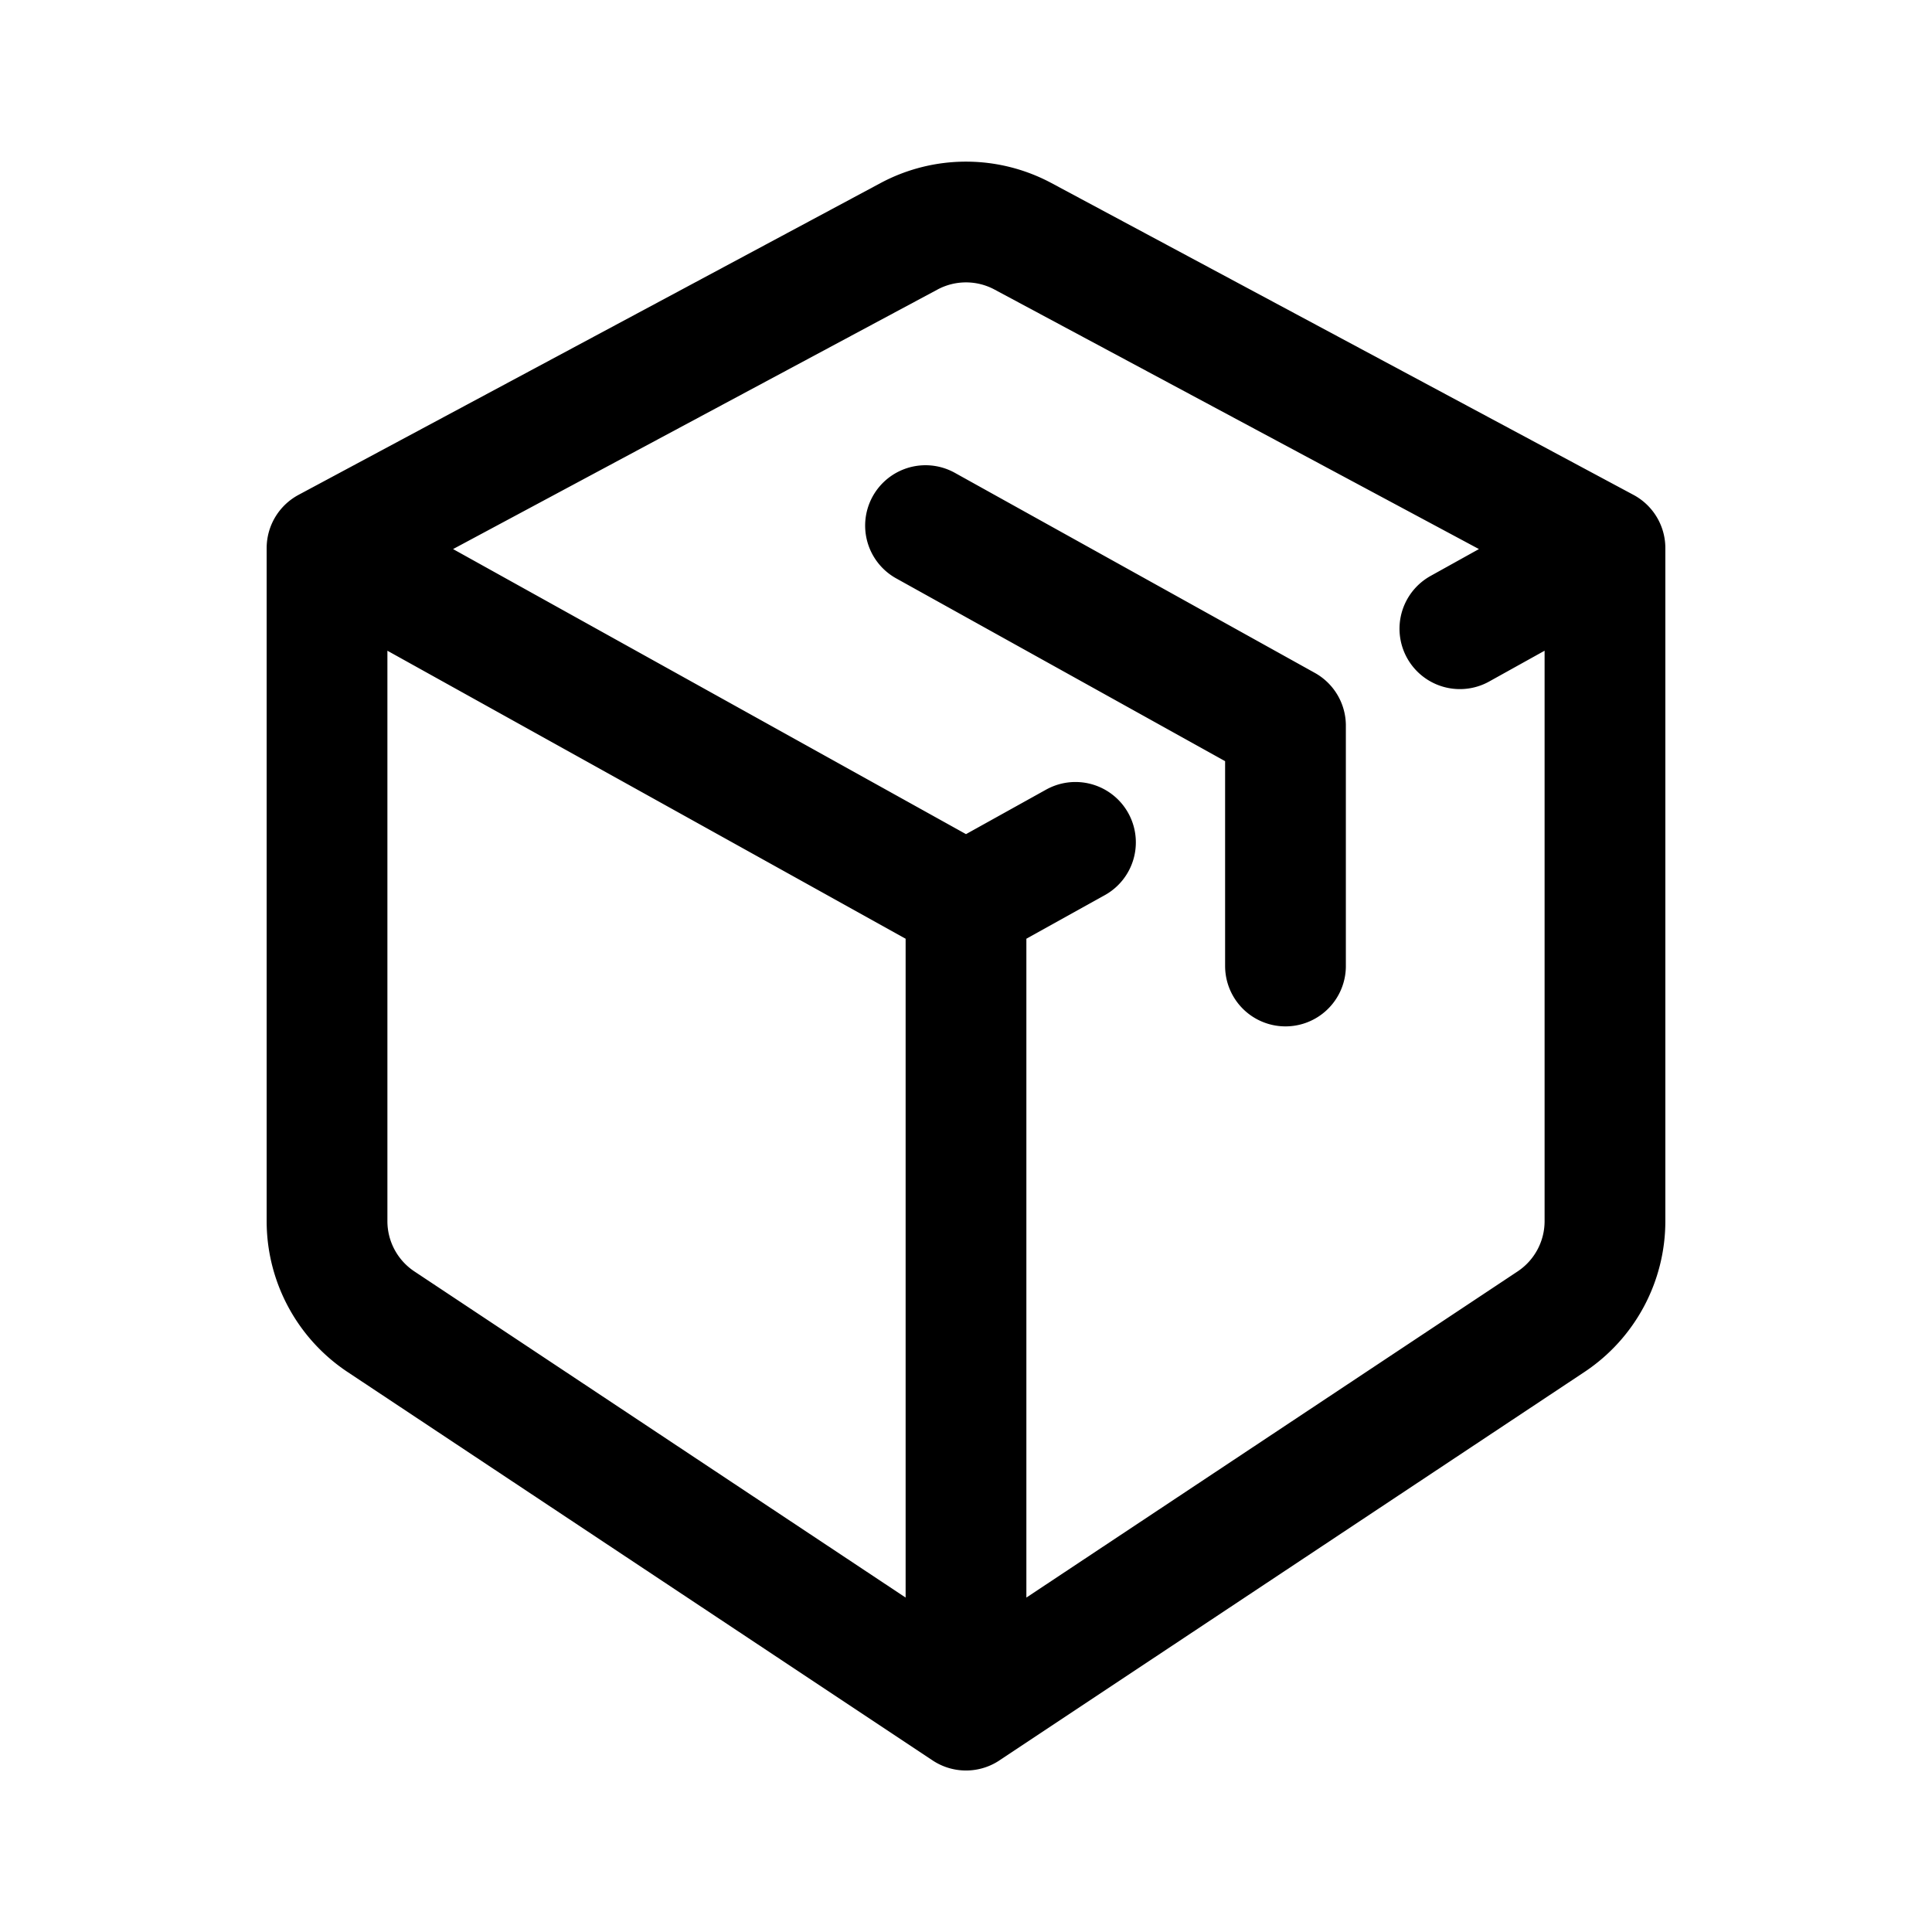 <svg width="192" height="192" fill="none" xmlns="http://www.w3.org/2000/svg"><path d="m96 169.95 58.137-38.599a11.998 11.998 0 0 0 5.363-9.997V54.469M96 169.95l-58.137-38.599a12 12 0 0 1-5.363-9.997V54.469M96 169.95V89.759m63.5-35.29-57.833-30.983a12 12 0 0 0-11.334 0L32.5 54.469m127 0-14.419 8.013M32.5 54.47 96 89.76m0 0 10.257-5.7.622-.346m20.871-11.6V96m0-23.886-35.773-19.88" stroke="#000" stroke-width="12" stroke-linecap="round" stroke-linejoin="round"/></svg>